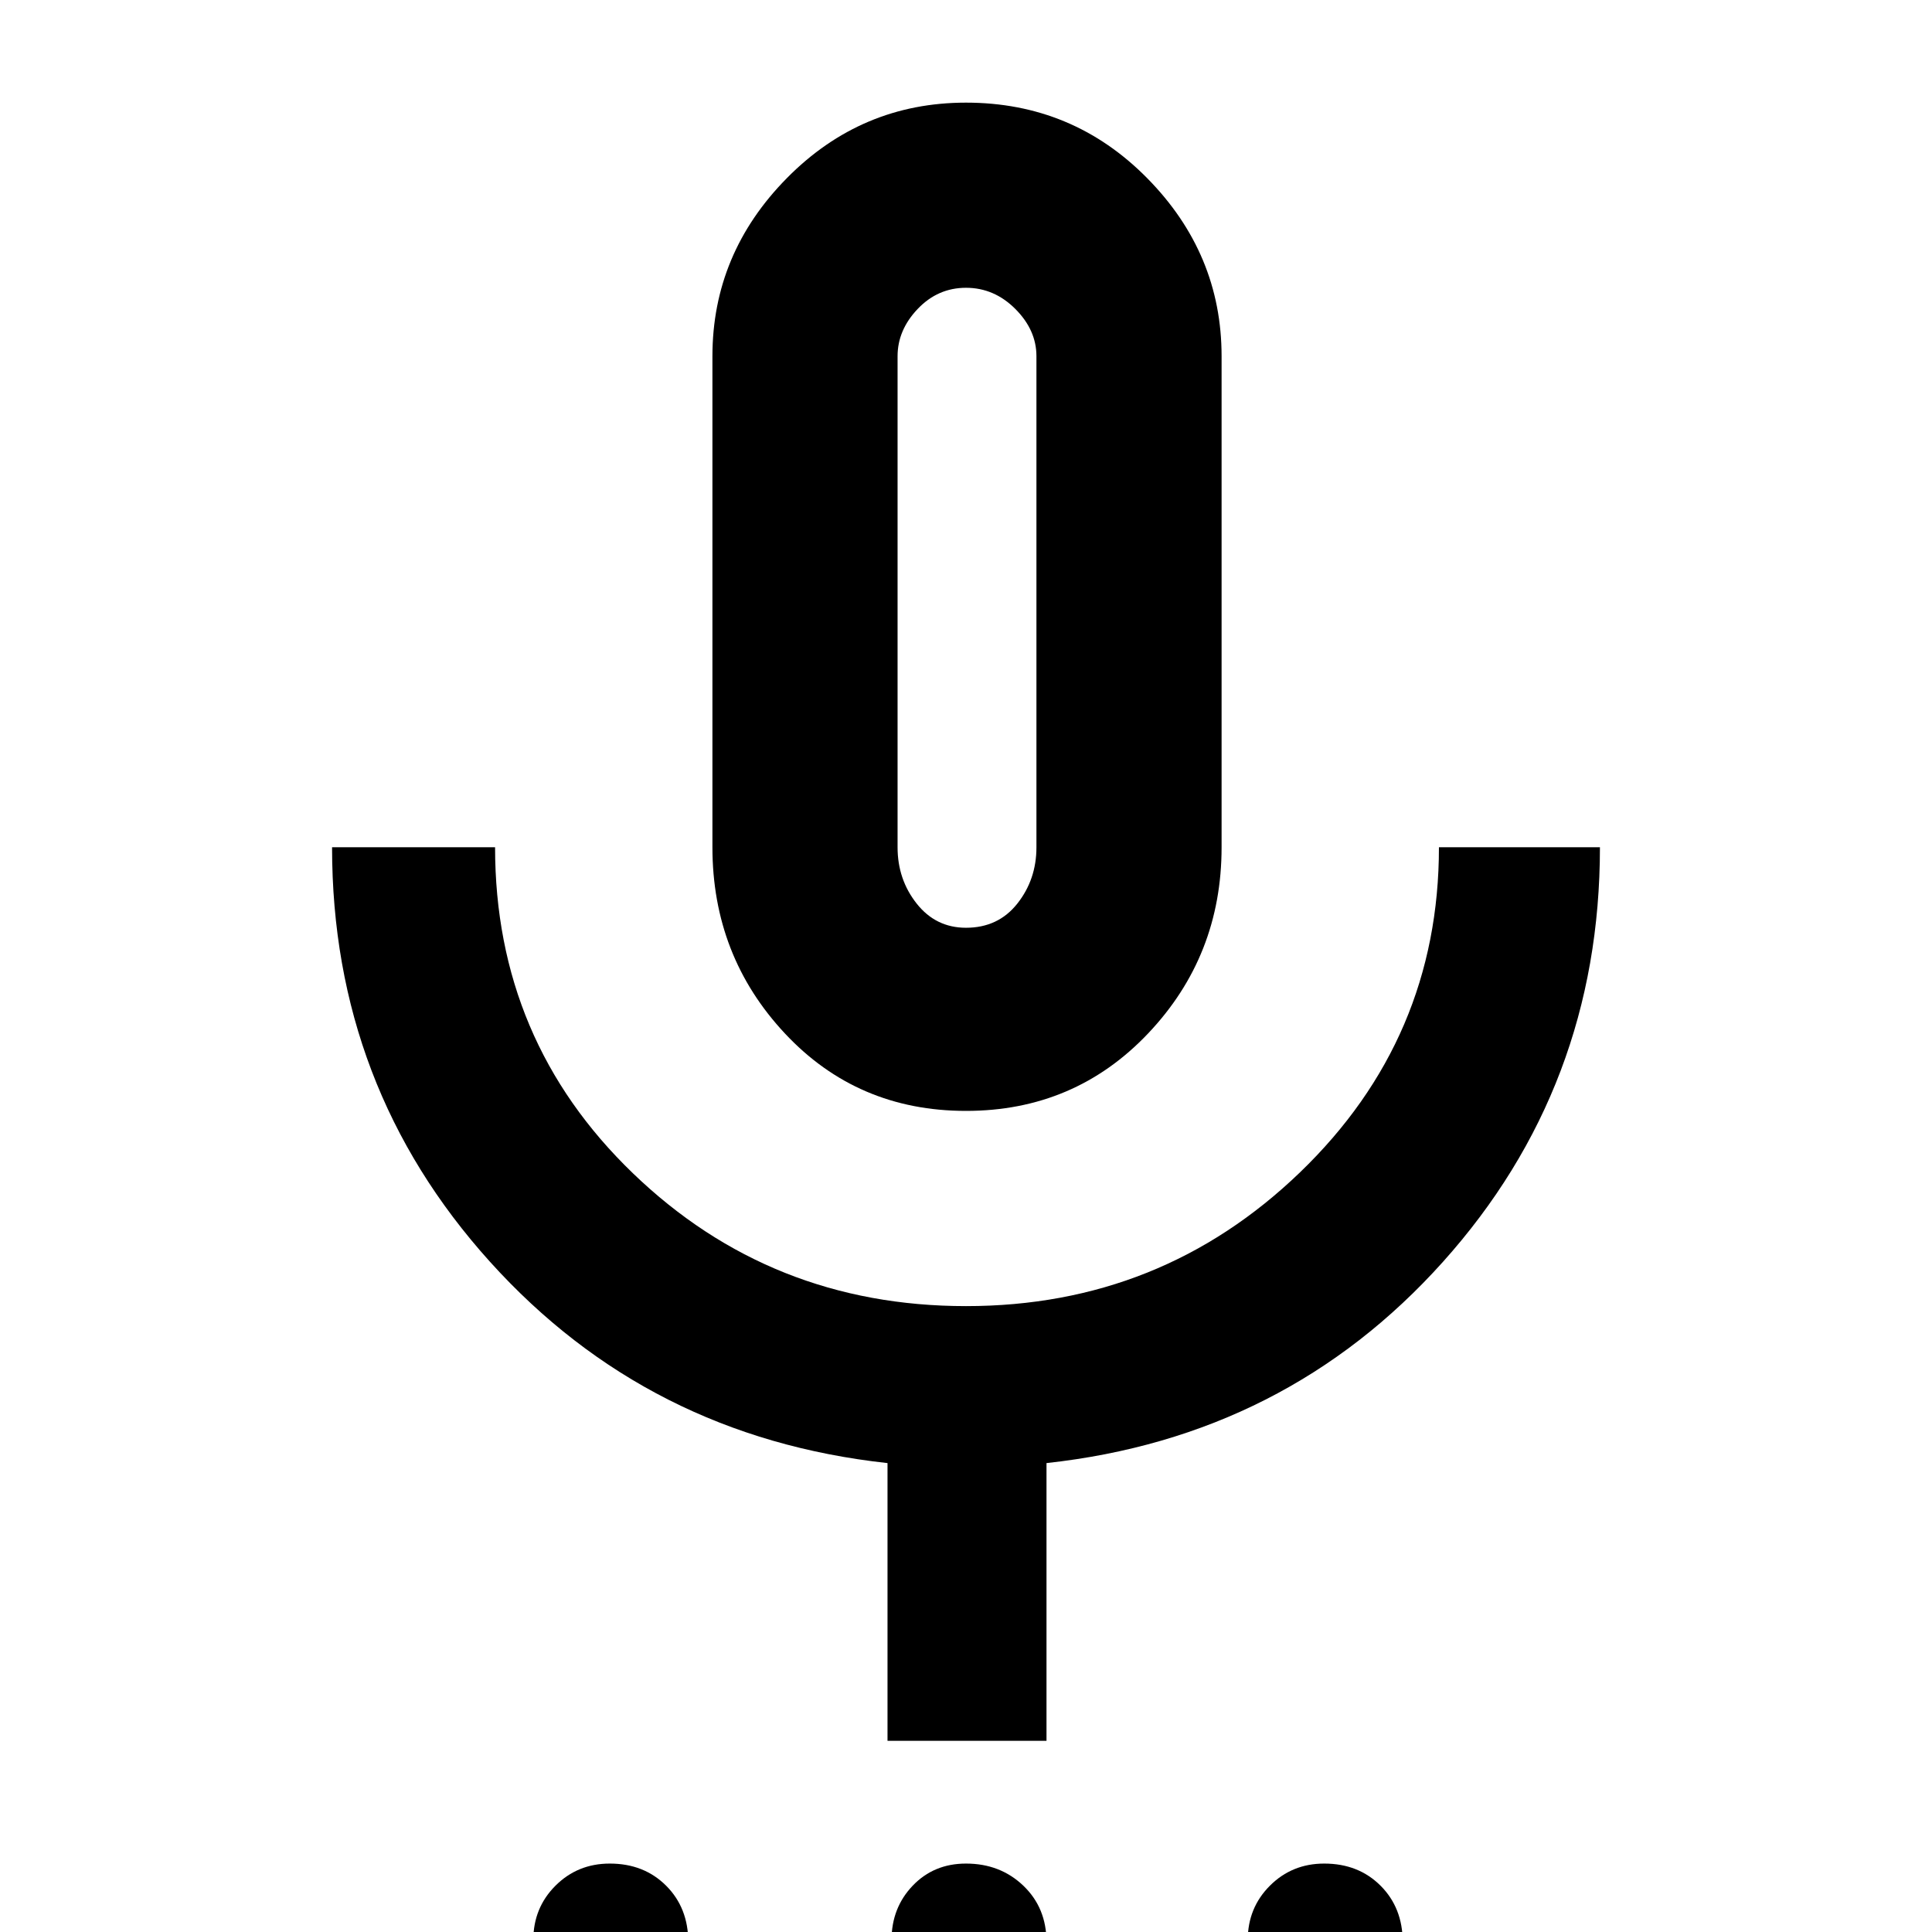 <svg xmlns="http://www.w3.org/2000/svg" height="48" width="48"><path d="M15.15 50.15Q14.3 50.15 13.775 49.6Q13.25 49.05 13.25 48.2Q13.25 47.4 13.8 46.85Q14.35 46.3 15.15 46.3Q16 46.3 16.55 46.85Q17.1 47.4 17.1 48.25Q17.1 49.05 16.525 49.6Q15.95 50.15 15.15 50.15ZM24 50.15Q23.2 50.15 22.675 49.575Q22.15 49 22.15 48.2Q22.15 47.4 22.675 46.85Q23.2 46.3 24 46.3Q24.85 46.3 25.425 46.85Q26 47.4 26 48.25Q26 49.05 25.425 49.6Q24.85 50.15 24 50.15ZM32.9 50.15Q32.05 50.15 31.525 49.6Q31 49.05 31 48.2Q31 47.4 31.55 46.85Q32.1 46.3 32.9 46.3Q33.75 46.3 34.3 46.85Q34.85 47.4 34.85 48.25Q34.85 49.05 34.275 49.6Q33.7 50.15 32.9 50.15ZM24 27.6Q21.3 27.6 19.5 25.675Q17.7 23.75 17.7 21.05V8.85Q17.7 6.3 19.55 4.425Q21.4 2.55 24 2.55Q26.65 2.55 28.5 4.425Q30.35 6.3 30.35 8.85V21.05Q30.35 23.75 28.525 25.675Q26.7 27.6 24 27.6ZM24 15.1Q24 15.1 24 15.1Q24 15.1 24 15.1Q24 15.1 24 15.1Q24 15.1 24 15.1Q24 15.1 24 15.1Q24 15.1 24 15.1Q24 15.1 24 15.1Q24 15.1 24 15.1ZM22.05 43.25V36.35Q16.1 35.7 12.175 31.35Q8.25 27 8.25 21.05H12.3Q12.3 25.85 15.725 29.15Q19.15 32.45 24 32.45Q28.85 32.45 32.3 29.125Q35.75 25.8 35.75 21.05H39.75Q39.75 27 35.85 31.35Q31.95 35.7 26 36.35V43.25ZM24 23.05Q24.8 23.05 25.275 22.45Q25.75 21.85 25.75 21.05V8.85Q25.75 8.2 25.225 7.675Q24.7 7.15 24 7.15Q23.3 7.15 22.8 7.675Q22.3 8.2 22.3 8.85V21.05Q22.3 21.85 22.775 22.45Q23.25 23.05 24 23.05Z"/></svg>